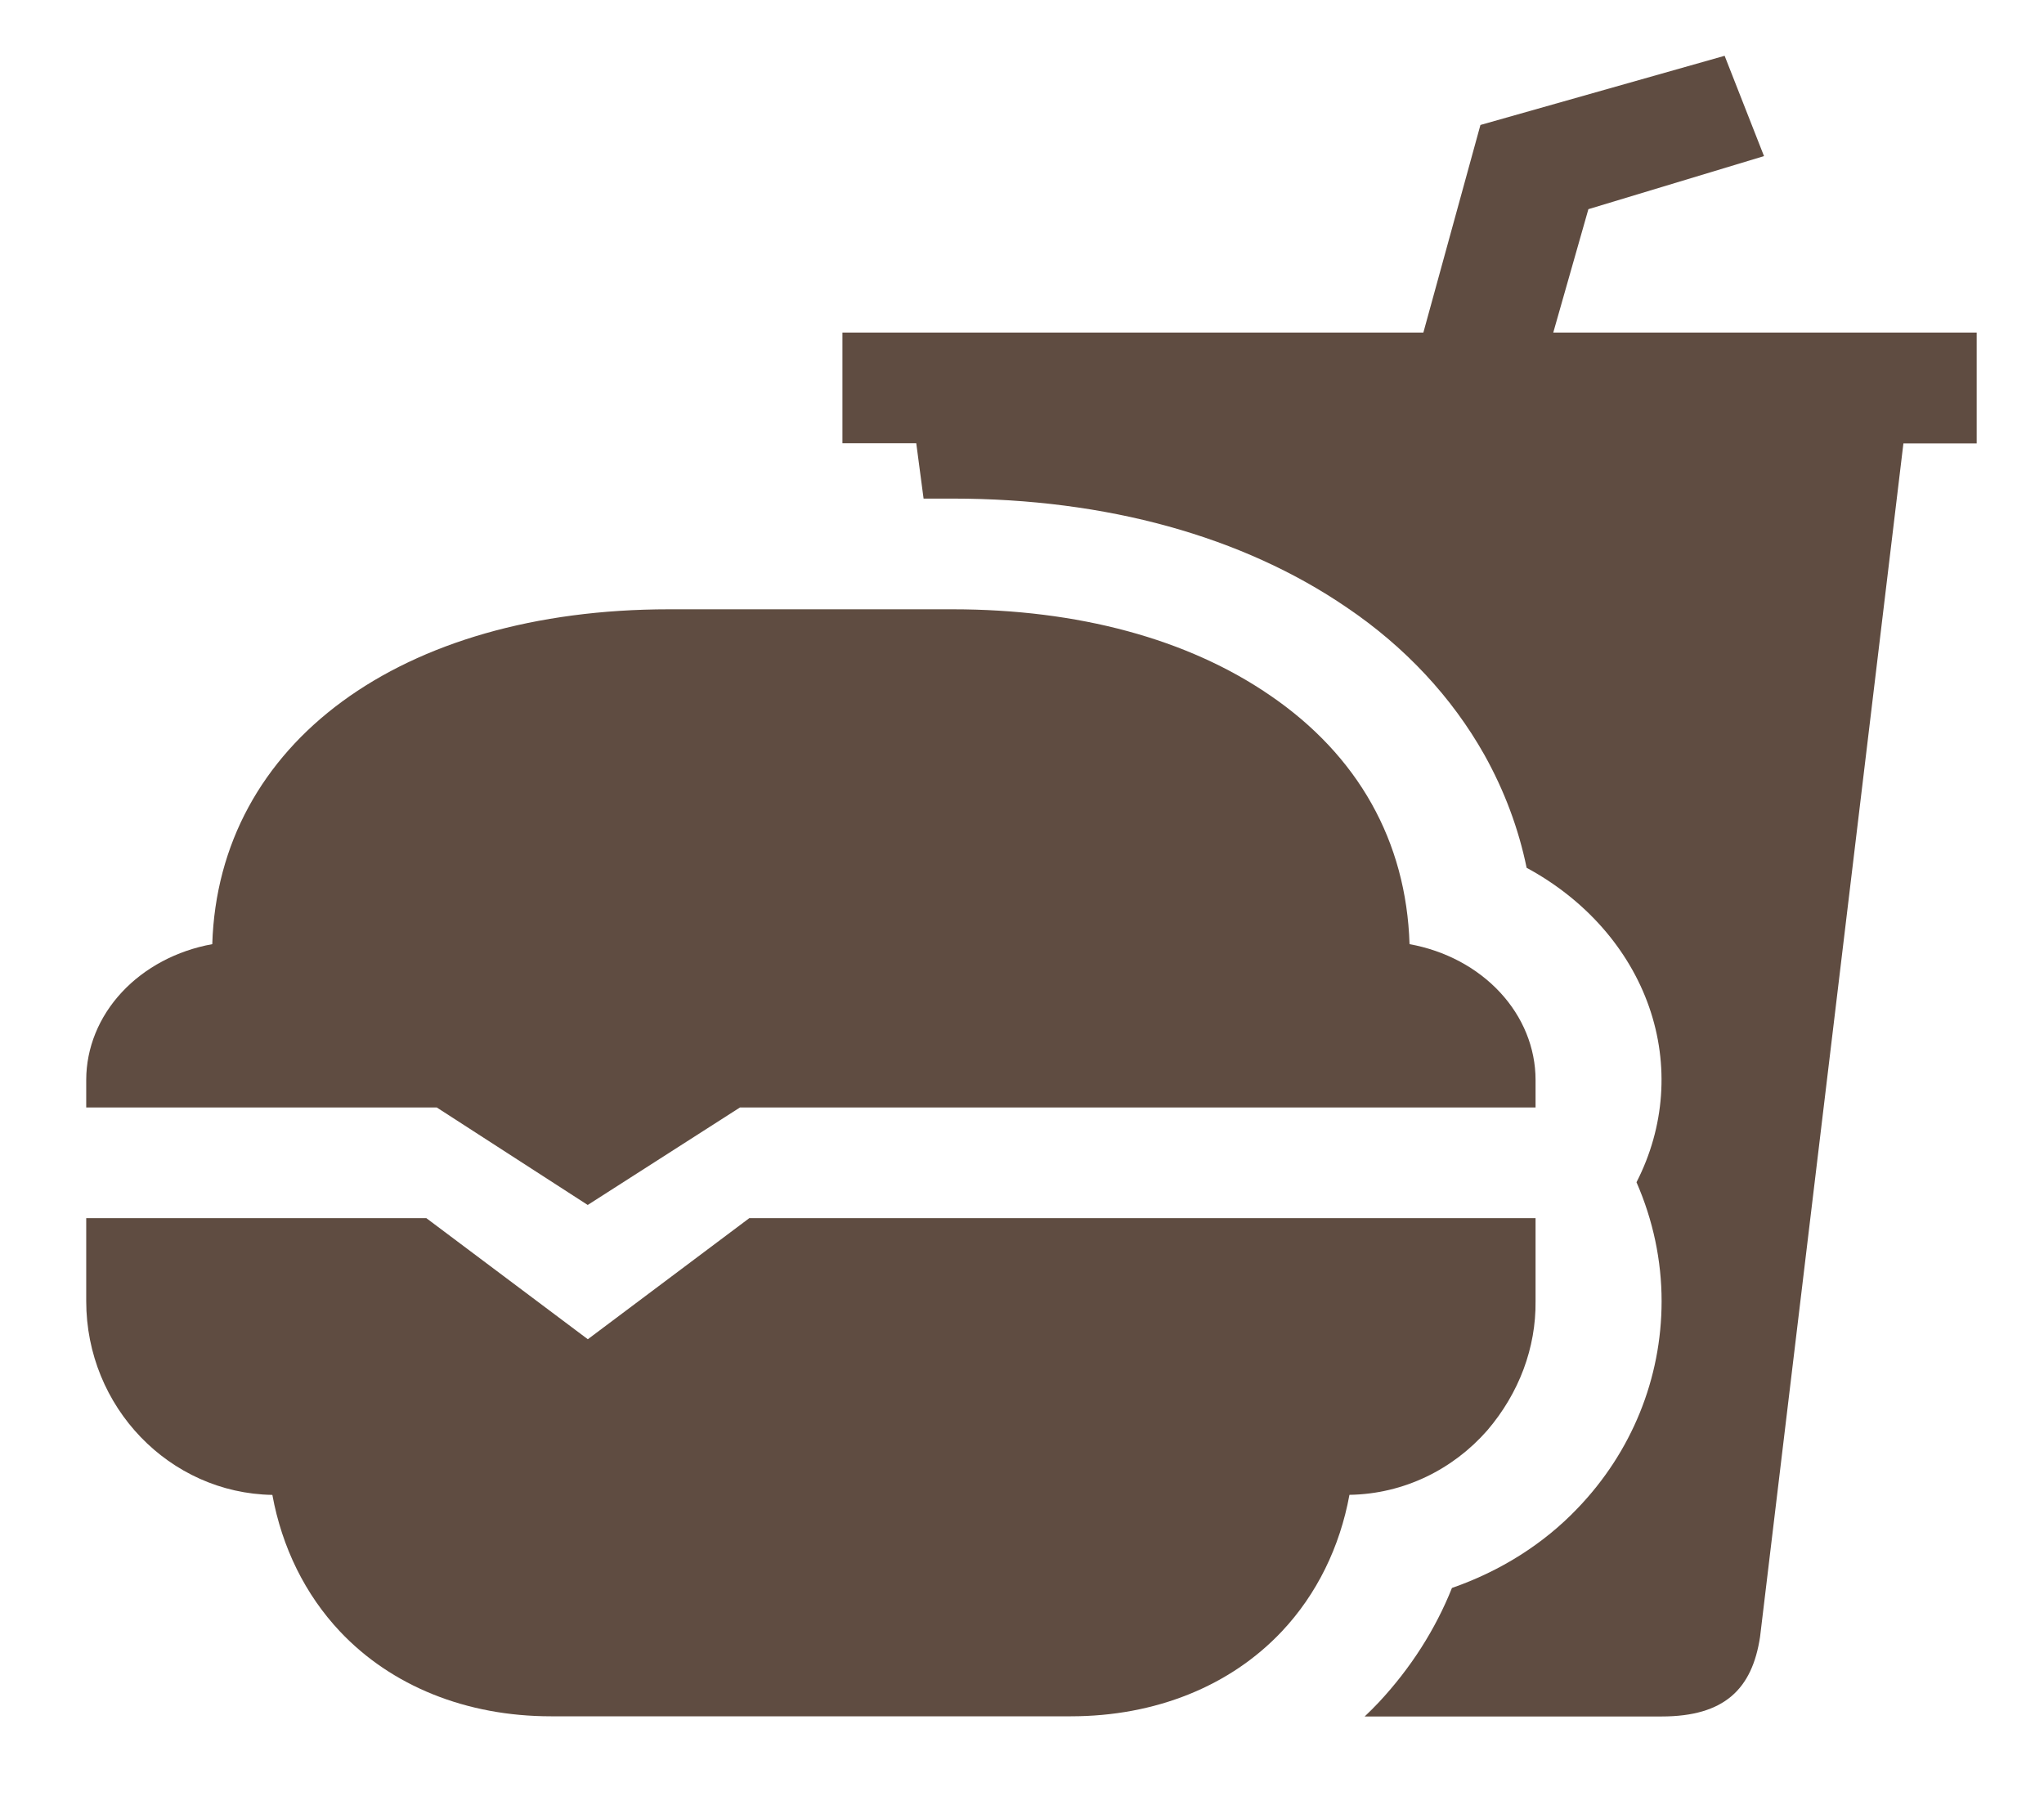 <svg width="60" height="53" viewBox="0 0 60 53" fill="none" xmlns="http://www.w3.org/2000/svg">
<path d="M45.075 35.763H21.995L17.255 39.318L12.515 35.763H2.531V38.201C2.531 41.307 4.974 43.838 7.995 43.888C8.276 45.424 8.956 46.811 9.979 47.897C11.492 49.503 13.692 50.388 16.173 50.388H31.433C33.914 50.388 36.114 49.503 37.628 47.895C38.651 46.809 39.331 45.422 39.612 43.886C41.216 43.861 42.658 43.135 43.658 41.994C44.592 40.901 45.09 39.568 45.075 38.201V35.763Z" fill="#5F4C41"/>
<path d="M12.82 32.513L17.252 35.376L21.722 32.513H45.075V31.701C45.074 30.765 44.705 29.857 44.031 29.132C43.358 28.407 42.42 27.908 41.376 27.719C41.281 24.704 39.873 22.18 37.27 20.407C34.864 18.758 31.647 17.888 27.965 17.888H19.641C11.755 17.888 6.412 21.826 6.231 27.719C5.187 27.908 4.249 28.407 3.575 29.132C2.901 29.857 2.533 30.765 2.531 31.701V32.513H12.82Z" fill="#5F4C41"/>
<path d="M54.218 9.763H45.595L46.626 6.141L51.781 4.583L50.625 1.638L43.457 3.669L41.782 9.763H24.729V13.013H26.896L27.111 14.638H27.966C32.474 14.638 36.481 15.745 39.54 17.839C41.242 18.991 42.621 20.469 43.573 22.161C44.159 23.21 44.577 24.326 44.813 25.477C46.536 26.409 47.813 27.86 48.407 29.559C49 31.258 48.869 33.089 48.038 34.709C48.525 35.823 48.775 37.007 48.775 38.201C48.775 40.47 47.897 42.632 46.301 44.289C45.314 45.323 44.049 46.124 42.621 46.62C42.135 47.838 41.41 48.973 40.479 49.972C40.343 50.116 40.203 50.257 40.059 50.393H48.775C50.625 50.393 51.434 49.581 51.665 48.057L55.873 13.018H58.024V9.763H54.218Z" fill="#5F4C41"/>
</svg>
